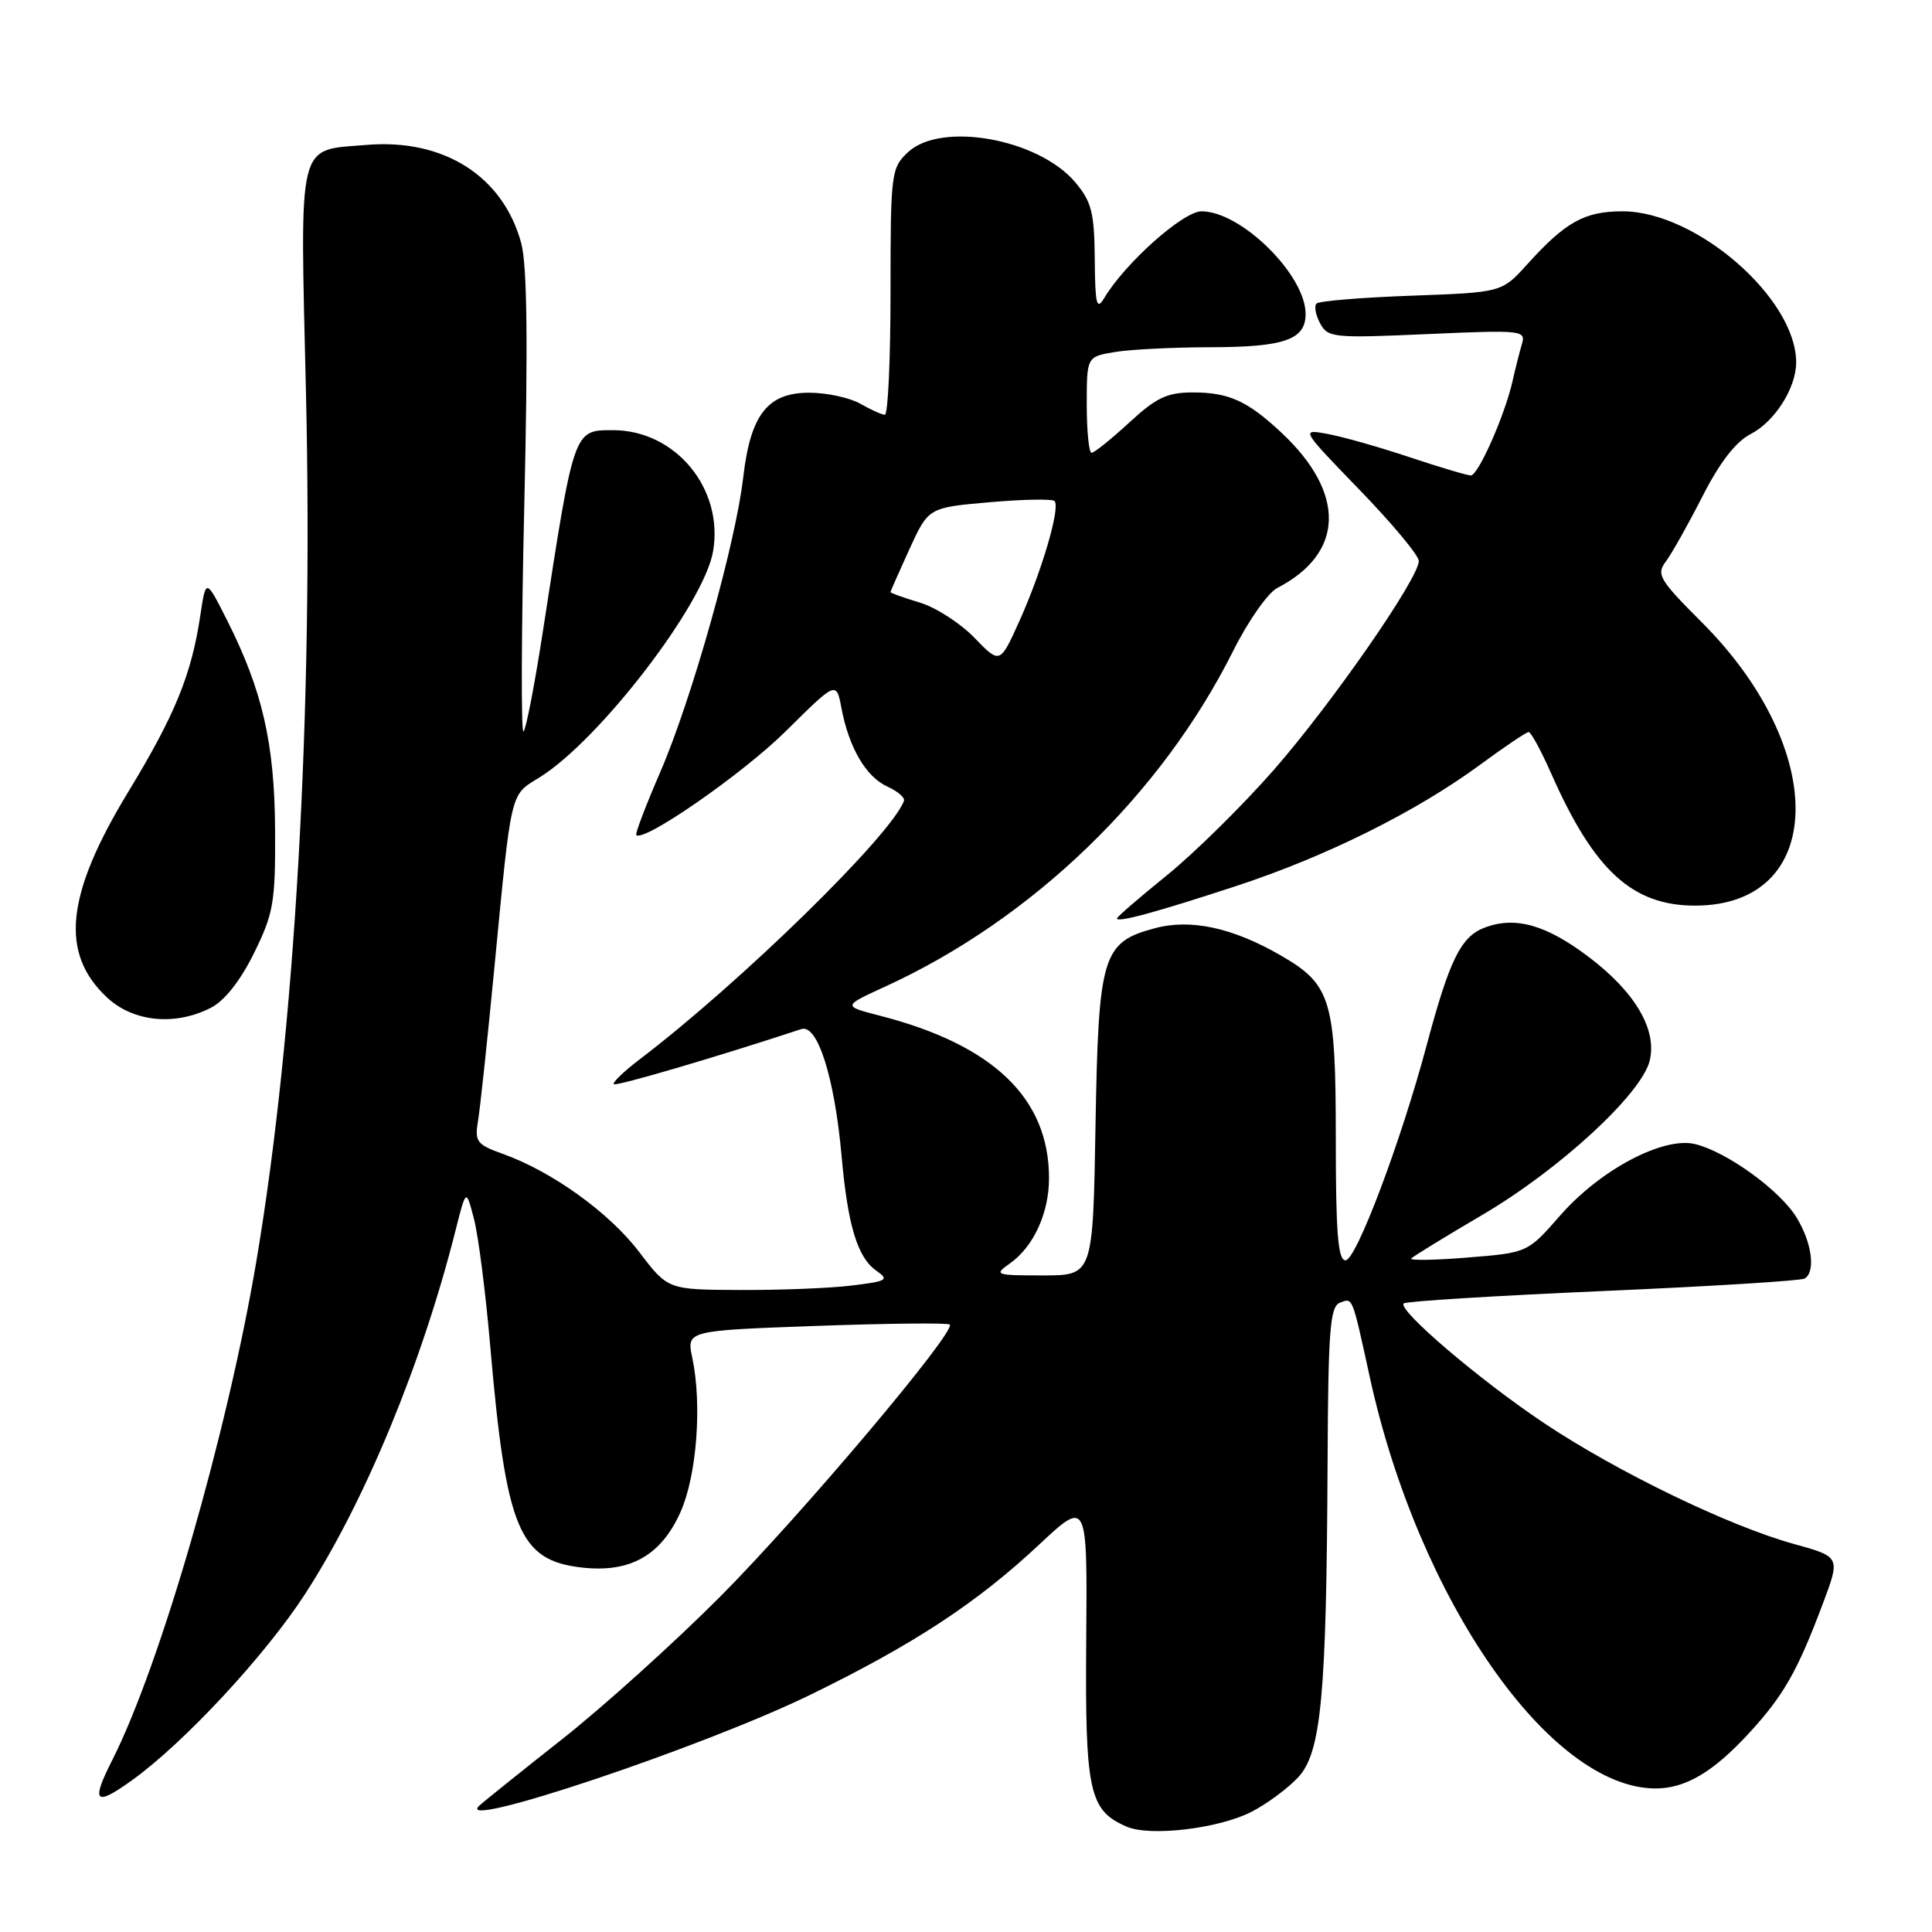 <?xml version="1.0" encoding="UTF-8" standalone="no"?>
<!DOCTYPE svg PUBLIC "-//W3C//DTD SVG 1.1//EN" "http://www.w3.org/Graphics/SVG/1.1/DTD/svg11.dtd" >
<svg xmlns="http://www.w3.org/2000/svg" xmlns:xlink="http://www.w3.org/1999/xlink" version="1.1" viewBox="0 0 256 256">
 <g >
 <path fill="currentColor"
d=" M 165.82 240.08 C 167.85 239.04 170.62 236.99 172.00 235.52 C 175.07 232.24 175.77 224.78 175.91 193.86 C 175.99 176.26 176.23 173.13 177.54 172.62 C 179.27 171.96 179.13 171.62 181.51 182.50 C 187.93 211.88 205.27 236.87 219.30 236.98 C 223.27 237.01 226.98 234.84 231.72 229.69 C 236.33 224.68 238.14 221.52 241.53 212.51 C 243.87 206.29 243.87 206.29 237.69 204.58 C 229.11 202.21 214.25 195.02 204.60 188.57 C 196.06 182.87 185.15 173.56 186.00 172.71 C 186.28 172.43 198.15 171.69 212.39 171.07 C 226.63 170.45 238.67 169.71 239.14 169.41 C 240.60 168.51 240.09 164.66 238.07 161.35 C 235.86 157.72 228.83 152.63 224.62 151.60 C 220.40 150.57 212.04 154.99 206.73 161.06 C 202.42 165.99 202.42 165.99 194.46 166.63 C 190.08 166.99 186.72 167.04 187.00 166.75 C 187.28 166.46 191.54 163.84 196.48 160.94 C 206.68 154.94 217.50 144.96 218.59 140.56 C 219.60 136.44 216.67 131.45 210.50 126.79 C 204.87 122.53 200.77 121.38 196.73 122.91 C 193.57 124.11 192.08 127.14 189.04 138.50 C 185.62 151.30 179.70 167.00 178.29 167.00 C 177.29 167.00 177.00 163.37 177.00 150.95 C 177.00 132.49 176.40 130.47 169.74 126.62 C 163.35 122.92 157.78 121.71 153.00 123.00 C 146.05 124.87 145.55 126.56 145.16 149.20 C 144.82 169.00 144.82 169.00 138.19 169.00 C 131.89 169.00 131.67 168.92 133.78 167.44 C 136.94 165.23 139.00 160.76 139.00 156.11 C 139.00 145.53 131.63 138.45 116.57 134.58 C 111.65 133.31 111.65 133.31 117.29 130.73 C 136.77 121.81 153.83 105.36 163.38 86.29 C 165.36 82.32 168.00 78.55 169.24 77.91 C 178.14 73.32 178.37 65.38 169.84 57.37 C 165.30 53.12 162.85 52.00 158.04 52.00 C 154.66 52.00 153.20 52.69 149.62 56.00 C 147.23 58.20 144.99 60.00 144.64 60.00 C 144.29 60.00 144.00 57.13 144.00 53.63 C 144.00 47.26 144.00 47.26 147.75 46.64 C 149.81 46.30 155.47 46.02 160.32 46.01 C 170.17 46.00 173.00 45.02 173.00 41.61 C 173.00 36.43 164.46 28.00 159.21 28.00 C 156.77 28.00 149.08 34.86 146.31 39.50 C 145.31 41.18 145.11 40.35 145.06 34.33 C 145.01 28.17 144.64 26.73 142.49 24.17 C 137.62 18.38 124.70 16.06 120.31 20.17 C 118.08 22.27 118.00 22.90 118.00 38.67 C 118.00 47.65 117.66 54.98 117.25 54.96 C 116.84 54.95 115.38 54.29 114.00 53.50 C 112.62 52.71 109.62 52.05 107.32 52.04 C 101.74 51.99 99.44 54.91 98.48 63.26 C 97.47 72.03 91.65 92.69 87.50 102.27 C 85.58 106.71 84.14 110.48 84.31 110.65 C 85.30 111.64 98.47 102.49 104.14 96.87 C 110.82 90.25 110.82 90.25 111.50 93.84 C 112.48 99.05 114.74 102.93 117.57 104.22 C 118.94 104.84 119.93 105.69 119.78 106.11 C 118.16 110.61 98.18 130.16 84.72 140.40 C 82.65 141.98 81.12 143.45 81.33 143.66 C 81.64 143.97 95.01 140.04 106.18 136.36 C 108.33 135.65 110.59 142.80 111.52 153.22 C 112.33 162.37 113.62 166.62 116.10 168.36 C 117.87 169.60 117.57 169.77 112.77 170.35 C 109.87 170.70 103.22 170.96 98.00 170.93 C 88.50 170.89 88.50 170.89 84.70 165.90 C 80.73 160.68 73.18 155.25 66.67 152.91 C 63.17 151.66 62.88 151.28 63.34 148.52 C 63.62 146.86 64.58 137.85 65.48 128.50 C 67.80 104.40 67.56 105.44 71.46 103.03 C 79.41 98.11 93.32 80.00 94.49 73.03 C 95.90 64.73 89.50 57.00 81.22 57.00 C 76.00 57.00 76.08 56.77 71.97 83.43 C 70.88 90.53 69.71 96.61 69.37 96.93 C 69.03 97.24 69.08 83.75 69.47 66.95 C 69.97 45.47 69.85 35.16 69.07 32.24 C 66.67 23.35 58.82 18.35 48.59 19.20 C 39.30 19.97 39.75 18.13 40.54 51.93 C 41.53 94.28 39.09 136.87 33.95 167.23 C 30.08 190.06 21.25 220.62 14.88 233.21 C 12.02 238.85 12.58 239.43 17.48 235.90 C 24.38 230.95 35.20 219.30 40.46 211.16 C 48.35 198.97 55.93 180.63 60.37 163.00 C 61.76 157.50 61.76 157.50 62.80 161.50 C 63.38 163.70 64.36 171.35 64.97 178.50 C 67.07 202.67 68.77 206.77 77.12 207.71 C 83.51 208.43 87.62 206.10 90.19 200.31 C 92.33 195.47 93.04 186.10 91.73 179.91 C 90.97 176.31 90.97 176.31 108.19 175.69 C 117.66 175.35 125.61 175.27 125.85 175.51 C 126.73 176.39 106.21 200.72 95.50 211.49 C 89.45 217.57 80.00 226.10 74.50 230.44 C 69.00 234.78 64.05 238.75 63.50 239.27 C 59.91 242.64 93.32 231.44 107.43 224.54 C 121.15 217.84 129.44 212.39 137.69 204.67 C 144.08 198.70 144.08 198.70 143.93 217.36 C 143.77 237.46 144.31 239.90 149.31 242.05 C 152.42 243.38 161.49 242.30 165.82 240.08 Z  M 27.97 133.52 C 29.79 132.58 31.87 129.92 33.67 126.27 C 36.25 121.02 36.50 119.56 36.45 110.00 C 36.39 98.51 34.77 91.44 30.05 82.11 C 27.28 76.63 27.28 76.63 26.54 81.56 C 25.37 89.40 23.20 94.72 16.98 104.95 C 8.70 118.59 7.91 126.31 14.18 132.17 C 17.67 135.43 23.22 135.97 27.97 133.52 Z  M 163.87 117.38 C 175.77 113.47 187.68 107.54 196.14 101.32 C 199.37 98.94 202.25 97.00 202.56 97.00 C 202.86 97.00 204.21 99.48 205.55 102.51 C 211.23 115.36 216.29 120.00 224.62 120.00 C 241.96 119.98 242.44 99.40 225.50 82.46 C 219.84 76.80 219.44 76.12 220.74 74.39 C 221.52 73.35 223.70 69.47 225.58 65.78 C 227.88 61.26 229.98 58.55 231.98 57.51 C 235.18 55.85 238.00 51.41 238.00 48.01 C 238.00 39.52 224.75 28.00 214.99 28.00 C 209.96 28.00 207.43 29.41 202.35 35.04 C 198.99 38.75 198.99 38.75 187.02 39.18 C 180.44 39.42 174.78 39.88 174.45 40.22 C 174.11 40.55 174.32 41.73 174.92 42.84 C 175.94 44.75 176.67 44.82 189.11 44.27 C 201.69 43.71 202.21 43.77 201.66 45.59 C 201.35 46.64 200.79 48.85 200.42 50.50 C 199.41 55.00 195.87 63.00 194.90 63.00 C 194.43 63.00 190.77 61.91 186.77 60.58 C 182.77 59.24 177.89 57.86 175.92 57.50 C 172.34 56.84 172.34 56.84 180.17 64.93 C 184.48 69.38 188.00 73.61 188.00 74.33 C 188.00 76.63 176.51 93.18 168.79 102.01 C 164.69 106.69 158.34 112.96 154.67 115.94 C 151.00 118.91 148.00 121.50 148.00 121.69 C 148.00 122.30 153.20 120.88 163.87 117.38 Z  M 129.11 84.50 C 127.24 82.57 123.98 80.47 121.86 79.84 C 119.74 79.20 118.00 78.58 118.00 78.46 C 118.00 78.34 119.13 75.77 120.51 72.75 C 123.03 67.26 123.03 67.26 131.10 66.55 C 135.55 66.16 139.43 66.09 139.73 66.39 C 140.54 67.20 138.06 75.66 135.09 82.26 C 132.50 88.01 132.50 88.01 129.11 84.50 Z "/>
</g>
</svg>